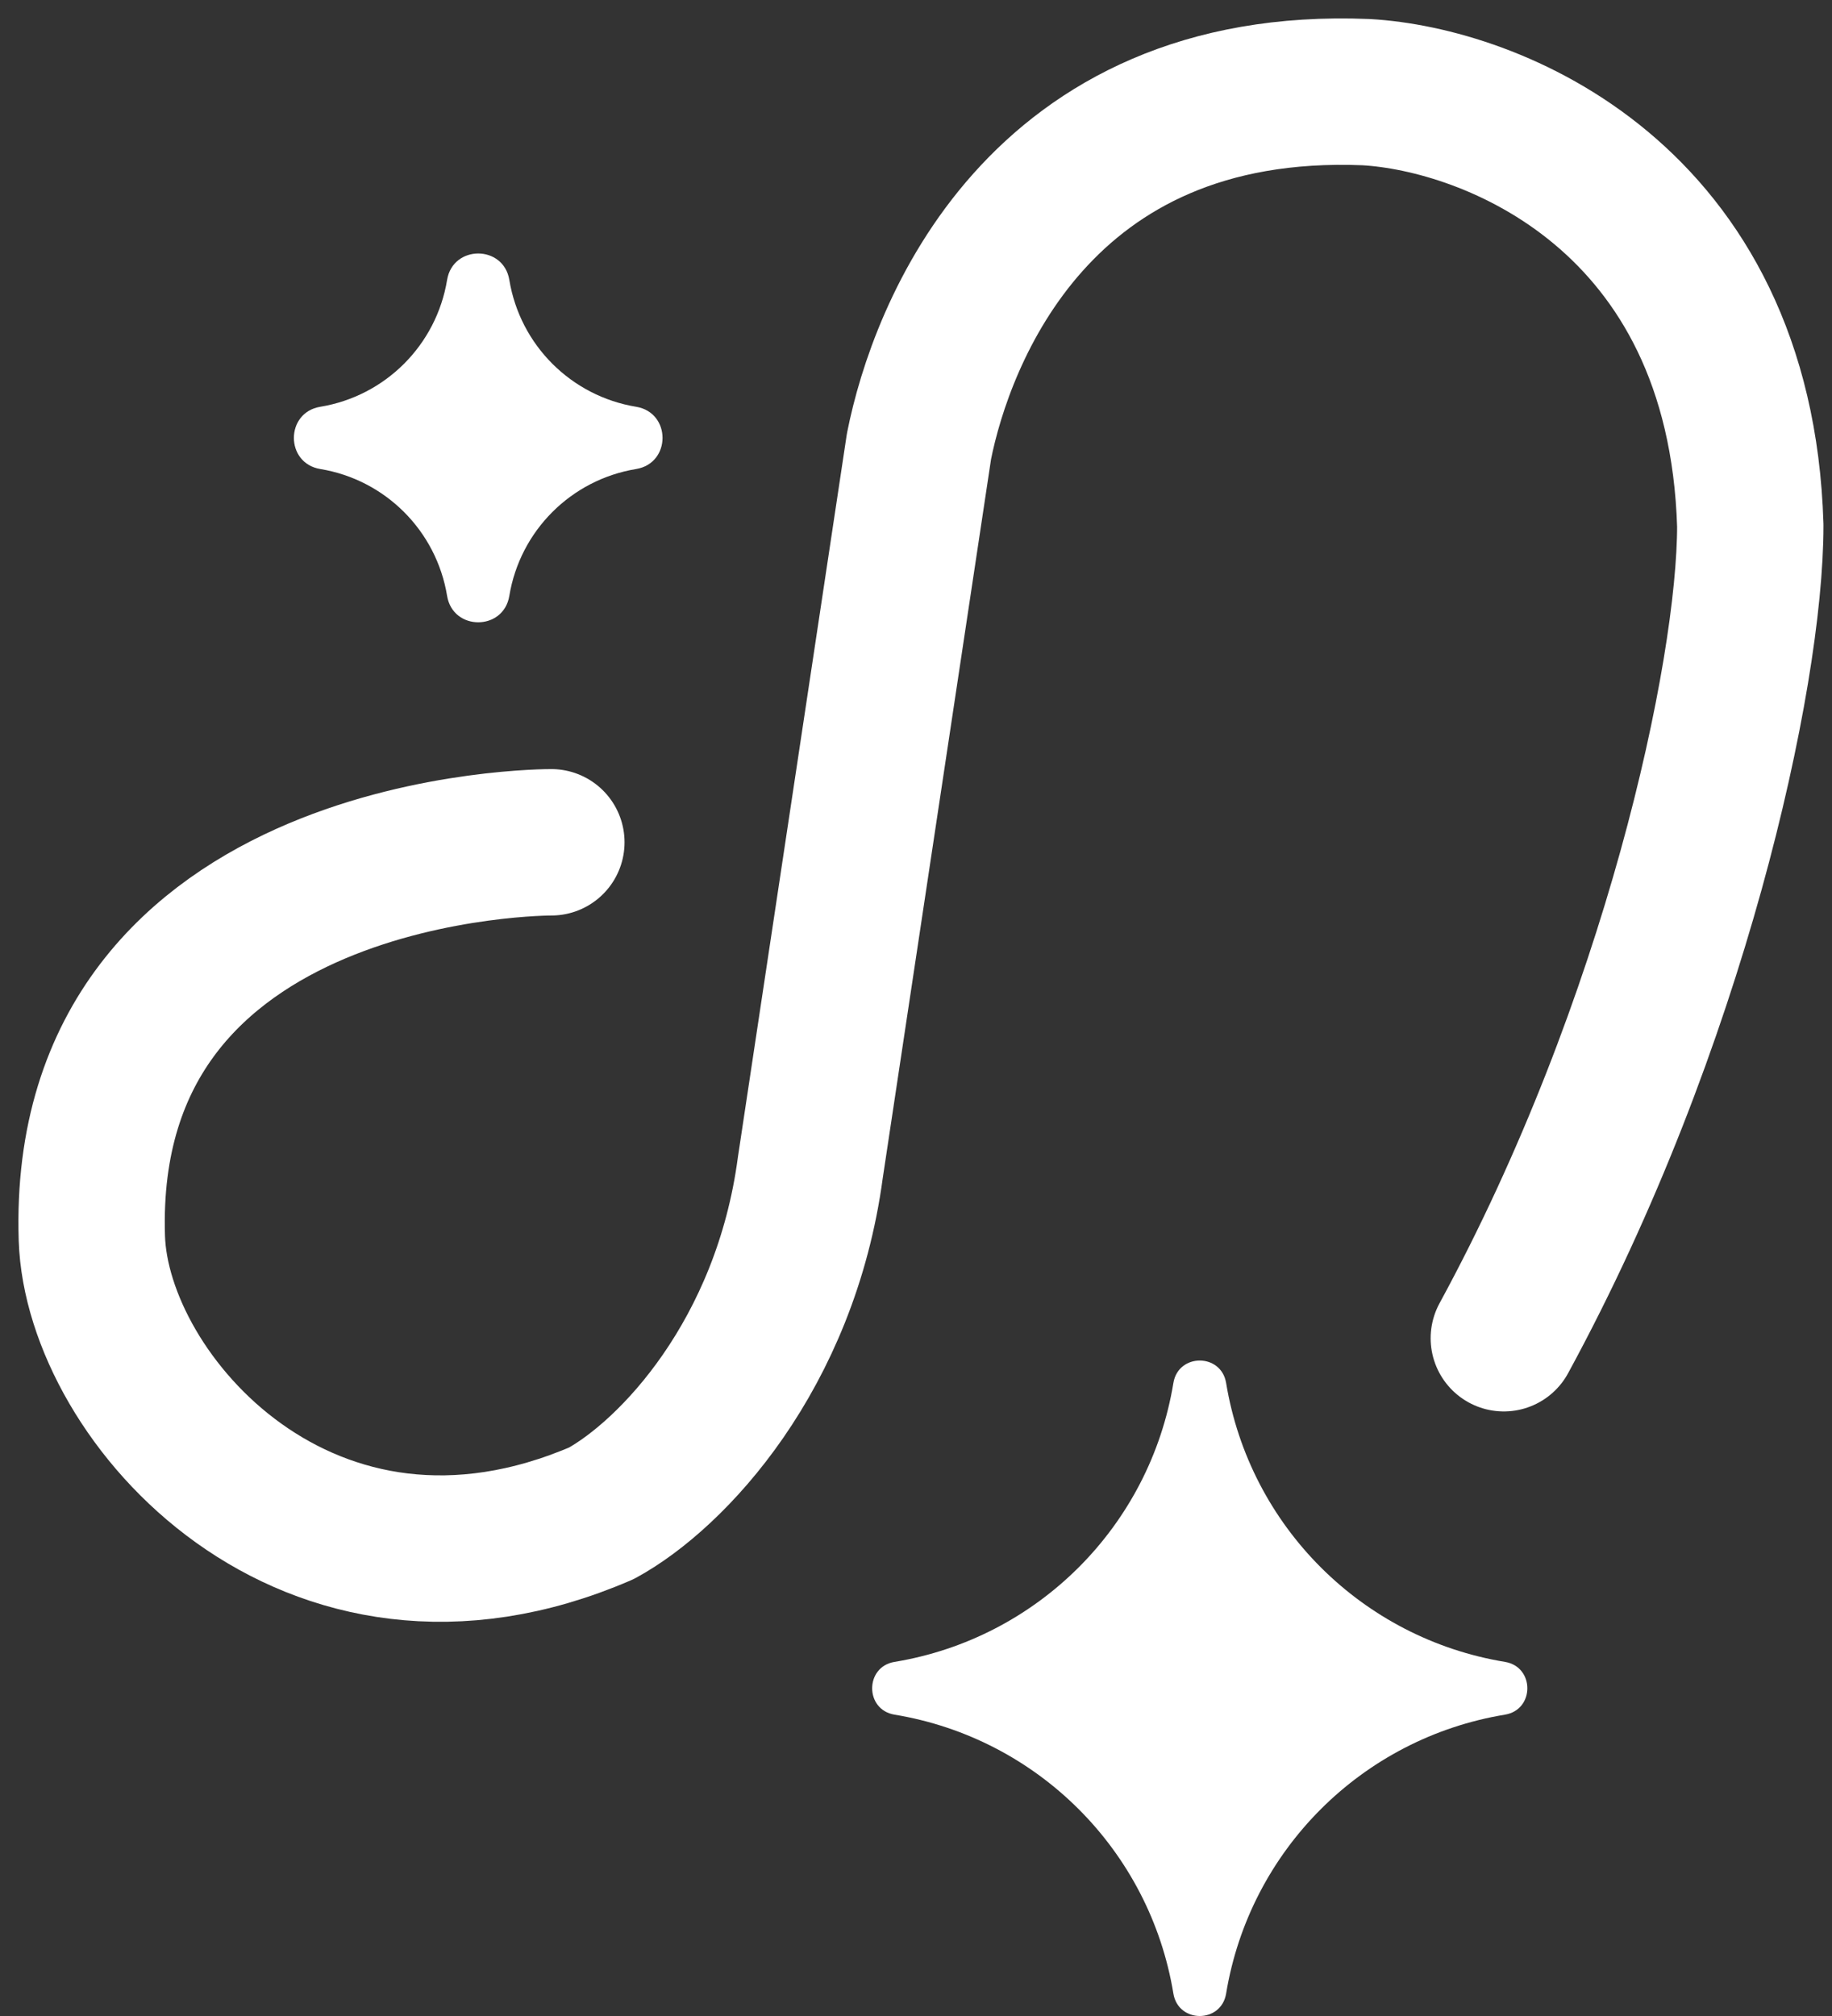 <svg width="80" height="88" viewBox="0 0 80 88" fill="none" xmlns="http://www.w3.org/2000/svg">
<rect x="0" y="0" width="80" height="88" fill="#333333" stroke="none"/>
<path d="M24.077 36.767C24.077 36.767 3.454 36.678 4.011 54.049C4.235 61.045 13.482 71.572 26.266 66.055C29.367 64.358 34.293 59.143 35.387 50.956L40.13 19.485C41.099 14.599 45.347 3.44 59.649 4.022C65.061 4.325 75.994 8.533 76.432 22.941C76.432 29.477 73.112 44.735 65.669 58.415" stroke="white" stroke-width="6.391" stroke-linecap="round" stroke-linejoin="round"/>
<path d="M51.24 60.366C51.455 59.063 53.327 59.063 53.542 60.366C54.571 66.616 59.47 71.514 65.72 72.543C67.022 72.758 67.022 74.631 65.72 74.846C59.47 75.875 54.571 80.773 53.542 87.023C53.327 88.326 51.455 88.326 51.24 87.023C50.211 80.773 45.312 75.875 39.062 74.846C37.76 74.631 37.76 72.758 39.062 72.543C45.312 71.514 50.211 66.616 51.24 60.366Z" fill="white"/>
<path d="M19.524 12.218C19.777 10.681 21.988 10.681 22.241 12.218C22.709 15.06 24.937 17.288 27.779 17.756C29.316 18.009 29.316 20.22 27.779 20.473C24.937 20.941 22.709 23.169 22.241 26.011C21.988 27.548 19.777 27.548 19.524 26.011C19.056 23.169 16.828 20.941 13.986 20.473C12.449 20.22 12.449 18.009 13.986 17.756C16.828 17.288 19.056 15.06 19.524 12.218Z" fill="white"/>
</svg>
